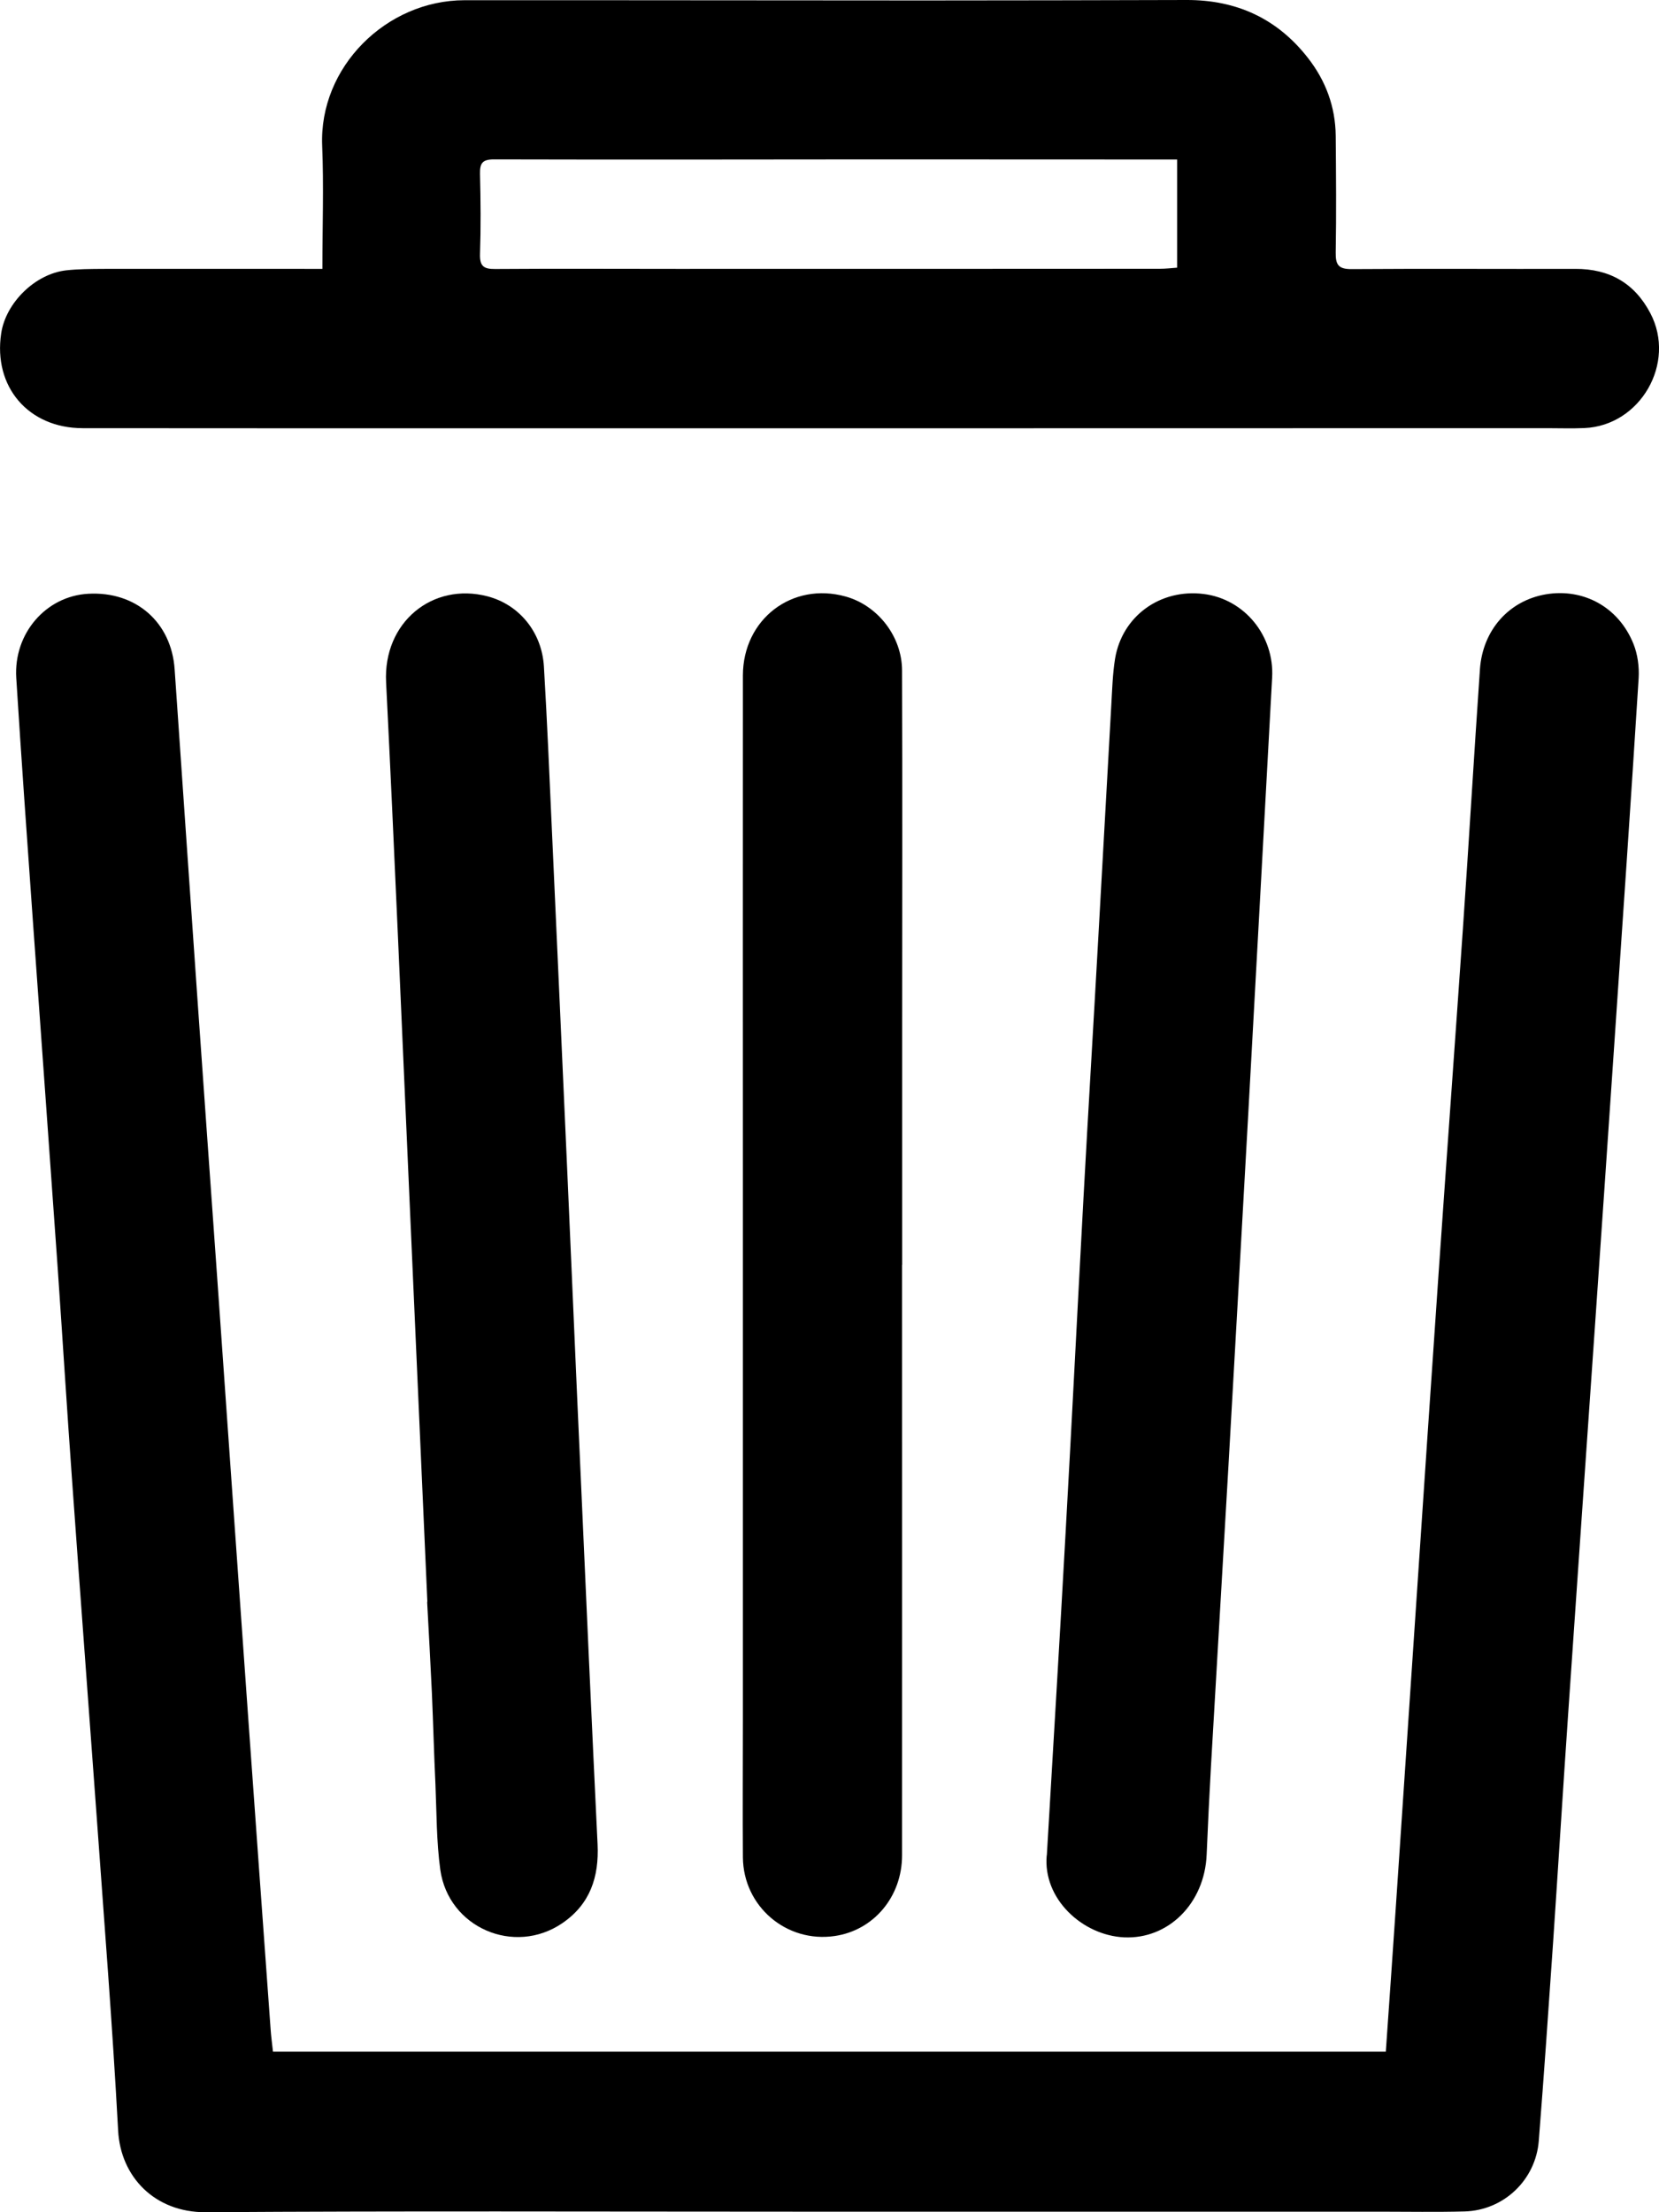 <svg width="15" height="20" viewBox="0 0 15 20" fill="none" xmlns="http://www.w3.org/2000/svg">
<g clip-path="url(#clip0_1817_630)">
<path d="M12.53 18.548C12.561 18.102 12.592 17.667 12.621 17.232C12.683 16.319 12.743 15.406 12.805 14.493C12.872 13.5 12.938 12.507 13.007 11.514C13.079 10.475 13.155 9.435 13.227 8.396C13.281 7.614 13.327 6.831 13.381 6.05C13.406 5.695 13.644 5.43 13.977 5.373C14.317 5.316 14.635 5.488 14.769 5.821C14.807 5.915 14.822 6.028 14.816 6.131C14.746 7.243 14.67 8.354 14.594 9.466C14.537 10.311 14.478 11.156 14.42 12.002C14.34 13.16 14.259 14.317 14.18 15.475C14.132 16.173 14.089 16.87 14.042 17.568C14.001 18.164 13.96 18.76 13.913 19.355C13.885 19.709 13.596 19.983 13.243 19.993C12.986 20 12.729 19.995 12.472 19.995C10.703 19.995 8.934 19.995 7.165 19.995C5.396 19.995 3.627 19.988 1.859 20C1.399 20.002 1.09 19.68 1.068 19.261C1.017 18.309 0.941 17.359 0.873 16.408C0.801 15.415 0.726 14.423 0.655 13.43C0.607 12.767 0.566 12.104 0.52 11.441C0.447 10.401 0.371 9.361 0.297 8.322C0.245 7.591 0.193 6.86 0.147 6.129C0.122 5.726 0.416 5.389 0.798 5.368C1.229 5.344 1.55 5.626 1.579 6.051C1.648 7.048 1.716 8.045 1.786 9.043C1.844 9.875 1.904 10.708 1.963 11.54C2.055 12.85 2.147 14.16 2.24 15.47C2.308 16.43 2.378 17.389 2.447 18.348C2.451 18.41 2.46 18.473 2.468 18.548H12.53V18.548Z" fill="black"/>
<path d="M2.915 2.431C2.915 2.047 2.928 1.682 2.913 1.319C2.883 0.607 3.492 0.003 4.199 0.002C5.584 0.001 6.969 0.004 8.354 0.004C9.146 0.004 9.938 0.002 10.729 4.6233e-06C11.178 -0.001 11.547 0.166 11.826 0.524C11.987 0.73 12.074 0.965 12.077 1.227C12.08 1.579 12.083 1.931 12.077 2.282C12.075 2.396 12.103 2.434 12.223 2.433C12.897 2.428 13.57 2.433 14.244 2.431C14.551 2.43 14.779 2.559 14.922 2.832C15.158 3.282 14.832 3.848 14.326 3.87C14.213 3.875 14.099 3.871 13.985 3.871C10.692 3.872 7.399 3.872 4.106 3.872C2.986 3.872 1.866 3.872 0.746 3.871C0.256 3.87 -0.063 3.496 0.011 3.012C0.053 2.736 0.319 2.475 0.599 2.444C0.708 2.432 0.818 2.432 0.927 2.431C1.542 2.43 2.157 2.431 2.772 2.431C2.813 2.431 2.854 2.431 2.916 2.431H2.915ZM10.643 1.442C10.586 1.442 10.537 1.442 10.488 1.442C9.633 1.442 8.779 1.441 7.924 1.441C6.771 1.442 5.618 1.444 4.465 1.441C4.36 1.441 4.338 1.477 4.34 1.573C4.346 1.814 4.348 2.056 4.34 2.297C4.337 2.405 4.372 2.433 4.476 2.432C5.023 2.428 5.569 2.431 6.116 2.431C7.573 2.431 9.029 2.431 10.486 2.43C10.538 2.43 10.59 2.424 10.643 2.42V1.442H10.643Z" fill="black"/>
<path d="M8.156 11.436C8.156 13.215 8.157 14.995 8.156 16.774C8.156 17.148 7.899 17.452 7.547 17.503C7.111 17.567 6.721 17.236 6.717 16.792C6.714 16.373 6.717 15.953 6.717 15.534C6.717 14.004 6.717 12.475 6.717 10.945C6.717 9.332 6.716 7.719 6.717 6.106C6.718 5.598 7.162 5.258 7.646 5.393C7.934 5.473 8.155 5.751 8.156 6.061C8.16 7.141 8.157 8.222 8.157 9.302C8.157 10.013 8.157 10.724 8.157 11.436H8.156Z" fill="black"/>
<path d="M9.465 16.774C9.524 15.763 9.582 14.816 9.634 13.869C9.691 12.858 9.741 11.848 9.796 10.837C9.839 10.047 9.887 9.256 9.931 8.466C9.971 7.768 10.008 7.07 10.048 6.373C10.056 6.233 10.06 6.092 10.082 5.955C10.146 5.569 10.491 5.321 10.883 5.37C11.252 5.416 11.524 5.748 11.502 6.127C11.43 7.455 11.357 8.783 11.284 10.111C11.226 11.159 11.166 12.208 11.107 13.256C11.055 14.161 11.001 15.066 10.949 15.97C10.934 16.236 10.921 16.503 10.91 16.769C10.891 17.207 10.565 17.533 10.164 17.515C9.785 17.497 9.428 17.165 9.464 16.774L9.465 16.774Z" fill="black"/>
<path d="M3.864 14.481C3.809 13.233 3.753 11.986 3.698 10.738C3.63 9.215 3.567 7.691 3.491 6.169C3.463 5.625 3.912 5.262 4.407 5.391C4.692 5.465 4.9 5.713 4.918 6.028C4.948 6.535 4.969 7.042 4.992 7.549C5.039 8.577 5.085 9.605 5.131 10.633C5.171 11.526 5.208 12.418 5.249 13.311C5.299 14.432 5.349 15.553 5.403 16.674C5.417 16.969 5.336 17.215 5.084 17.387C4.65 17.683 4.055 17.428 3.981 16.904C3.946 16.649 3.948 16.389 3.937 16.131C3.924 15.856 3.917 15.581 3.905 15.306C3.892 15.031 3.877 14.756 3.862 14.482H3.864L3.864 14.481Z" fill="black"/>
</g>
<defs>
<clipPath id="clip0_1817_630">
<rect width="15" height="20" fill="white"/>
</clipPath>
</defs>
</svg>
